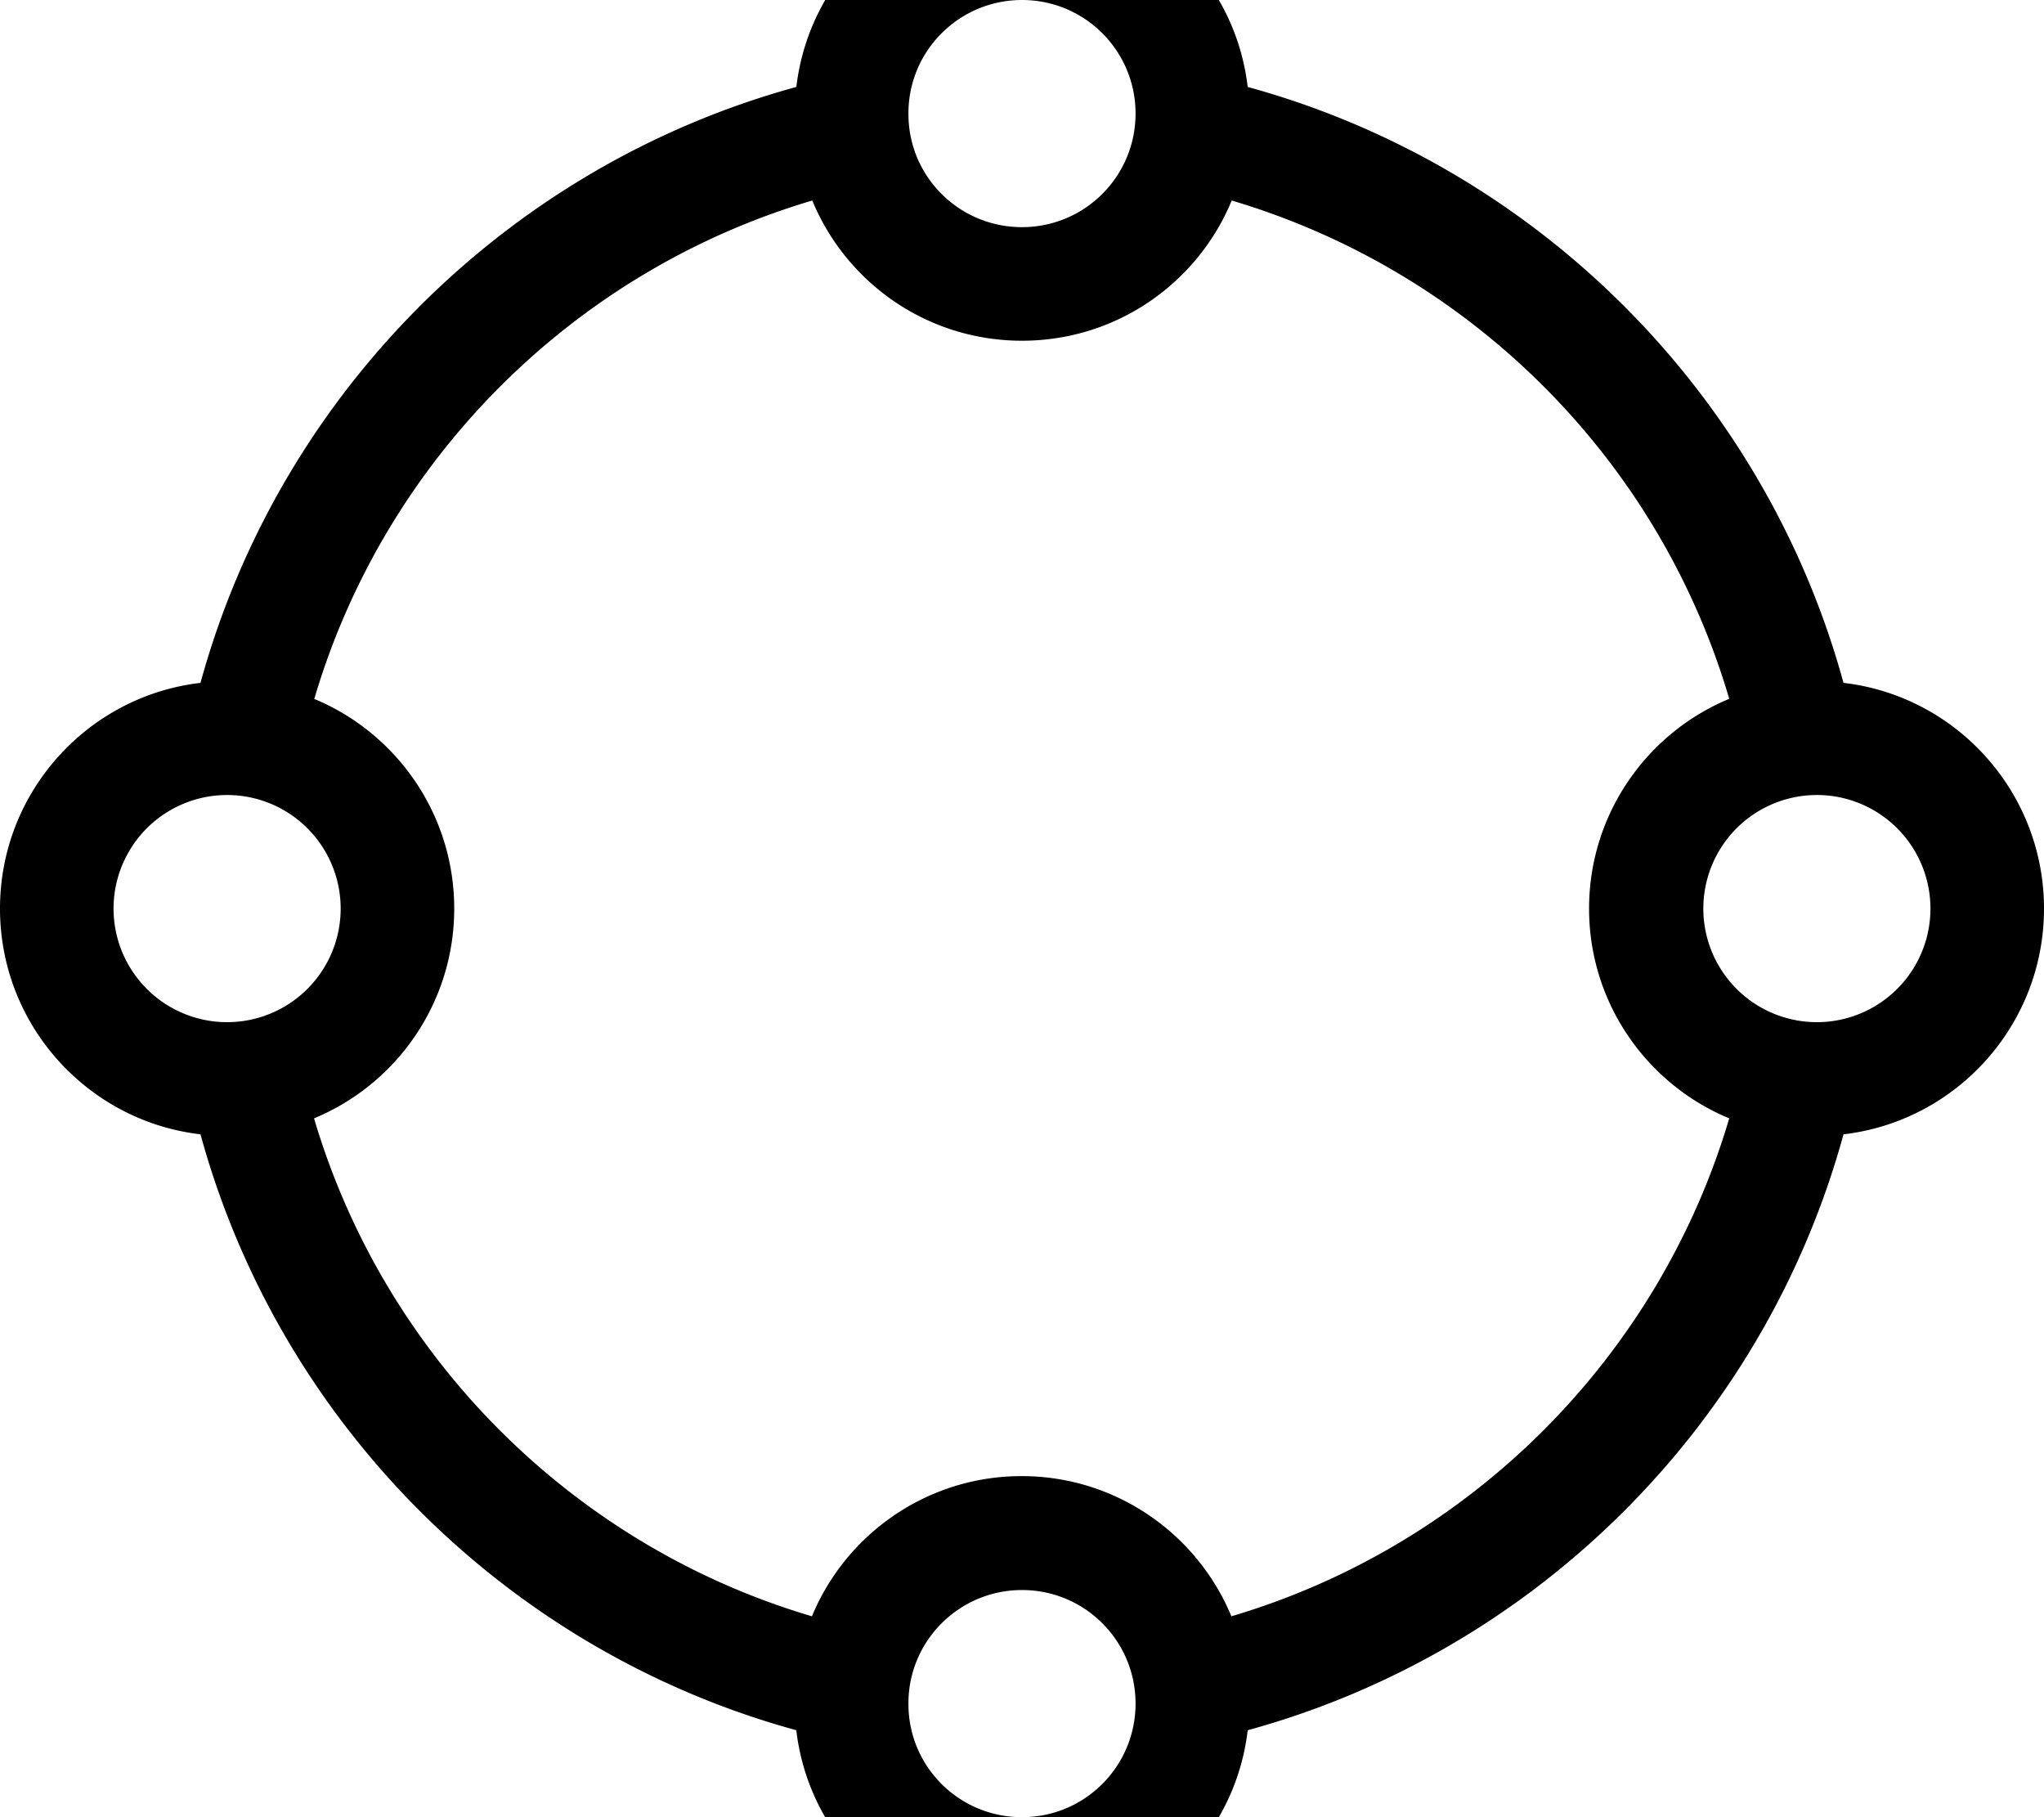 <svg fill="currentColor" xmlns="http://www.w3.org/2000/svg" viewBox="0 0 576 512"><!--! Font Awesome Pro 7.1.0 by @fontawesome - https://fontawesome.com License - https://fontawesome.com/license (Commercial License) Copyright 2025 Fonticons, Inc. --><path fill="currentColor" d="M256 32.3c.1 17.6 14.4 31.7 32 31.7 17.7 0 32-14.3 32-32S305.7 0 288 0c-17.6 0-31.9 14.2-32 31.7l0 .5zm-31.6-7.7C228.1-7.3 255.2-32 288-32s59.9 24.7 63.6 56.5C433 46.8 497.2 111 519.5 192.4 551.3 196.1 576 223.2 576 256s-24.7 59.9-56.5 63.6C497.2 401 433 465.2 351.6 487.5 347.9 519.3 320.8 544 288 544s-59.9-24.7-63.6-56.5C143 465.2 78.8 401 56.5 319.6 24.7 315.9 0 288.8 0 256s24.7-59.9 56.5-63.6C78.8 111 143 46.8 224.4 24.5zM88.5 196.9c23.2 9.6 39.5 32.5 39.5 59.1s-16.3 49.5-39.5 59.1c19.9 67.3 73 120.4 140.3 140.3 9.6-23.2 32.5-39.5 59.1-39.5s49.5 16.3 59.1 39.5c67.3-19.9 120.4-73 140.3-140.3-23.2-9.6-39.5-32.5-39.5-59.1s16.3-49.5 39.5-59.1C467.5 129.5 414.5 76.5 347.1 56.5 337.5 79.7 314.7 96 288 96s-49.5-16.3-59.1-39.5c-67.3 19.9-120.4 73-140.3 140.3zM256 480.3c.1 17.6 14.4 31.7 32 31.7 17.7 0 32-14.3 32-32s-14.3-32-32-32c-17.6 0-31.9 14.2-32 31.7l0 .5zM64 224a32 32 0 1 0 0 64 32 32 0 1 0 0-64zm448 64a32 32 0 1 0 0-64 32 32 0 1 0 0 64z"/></svg>